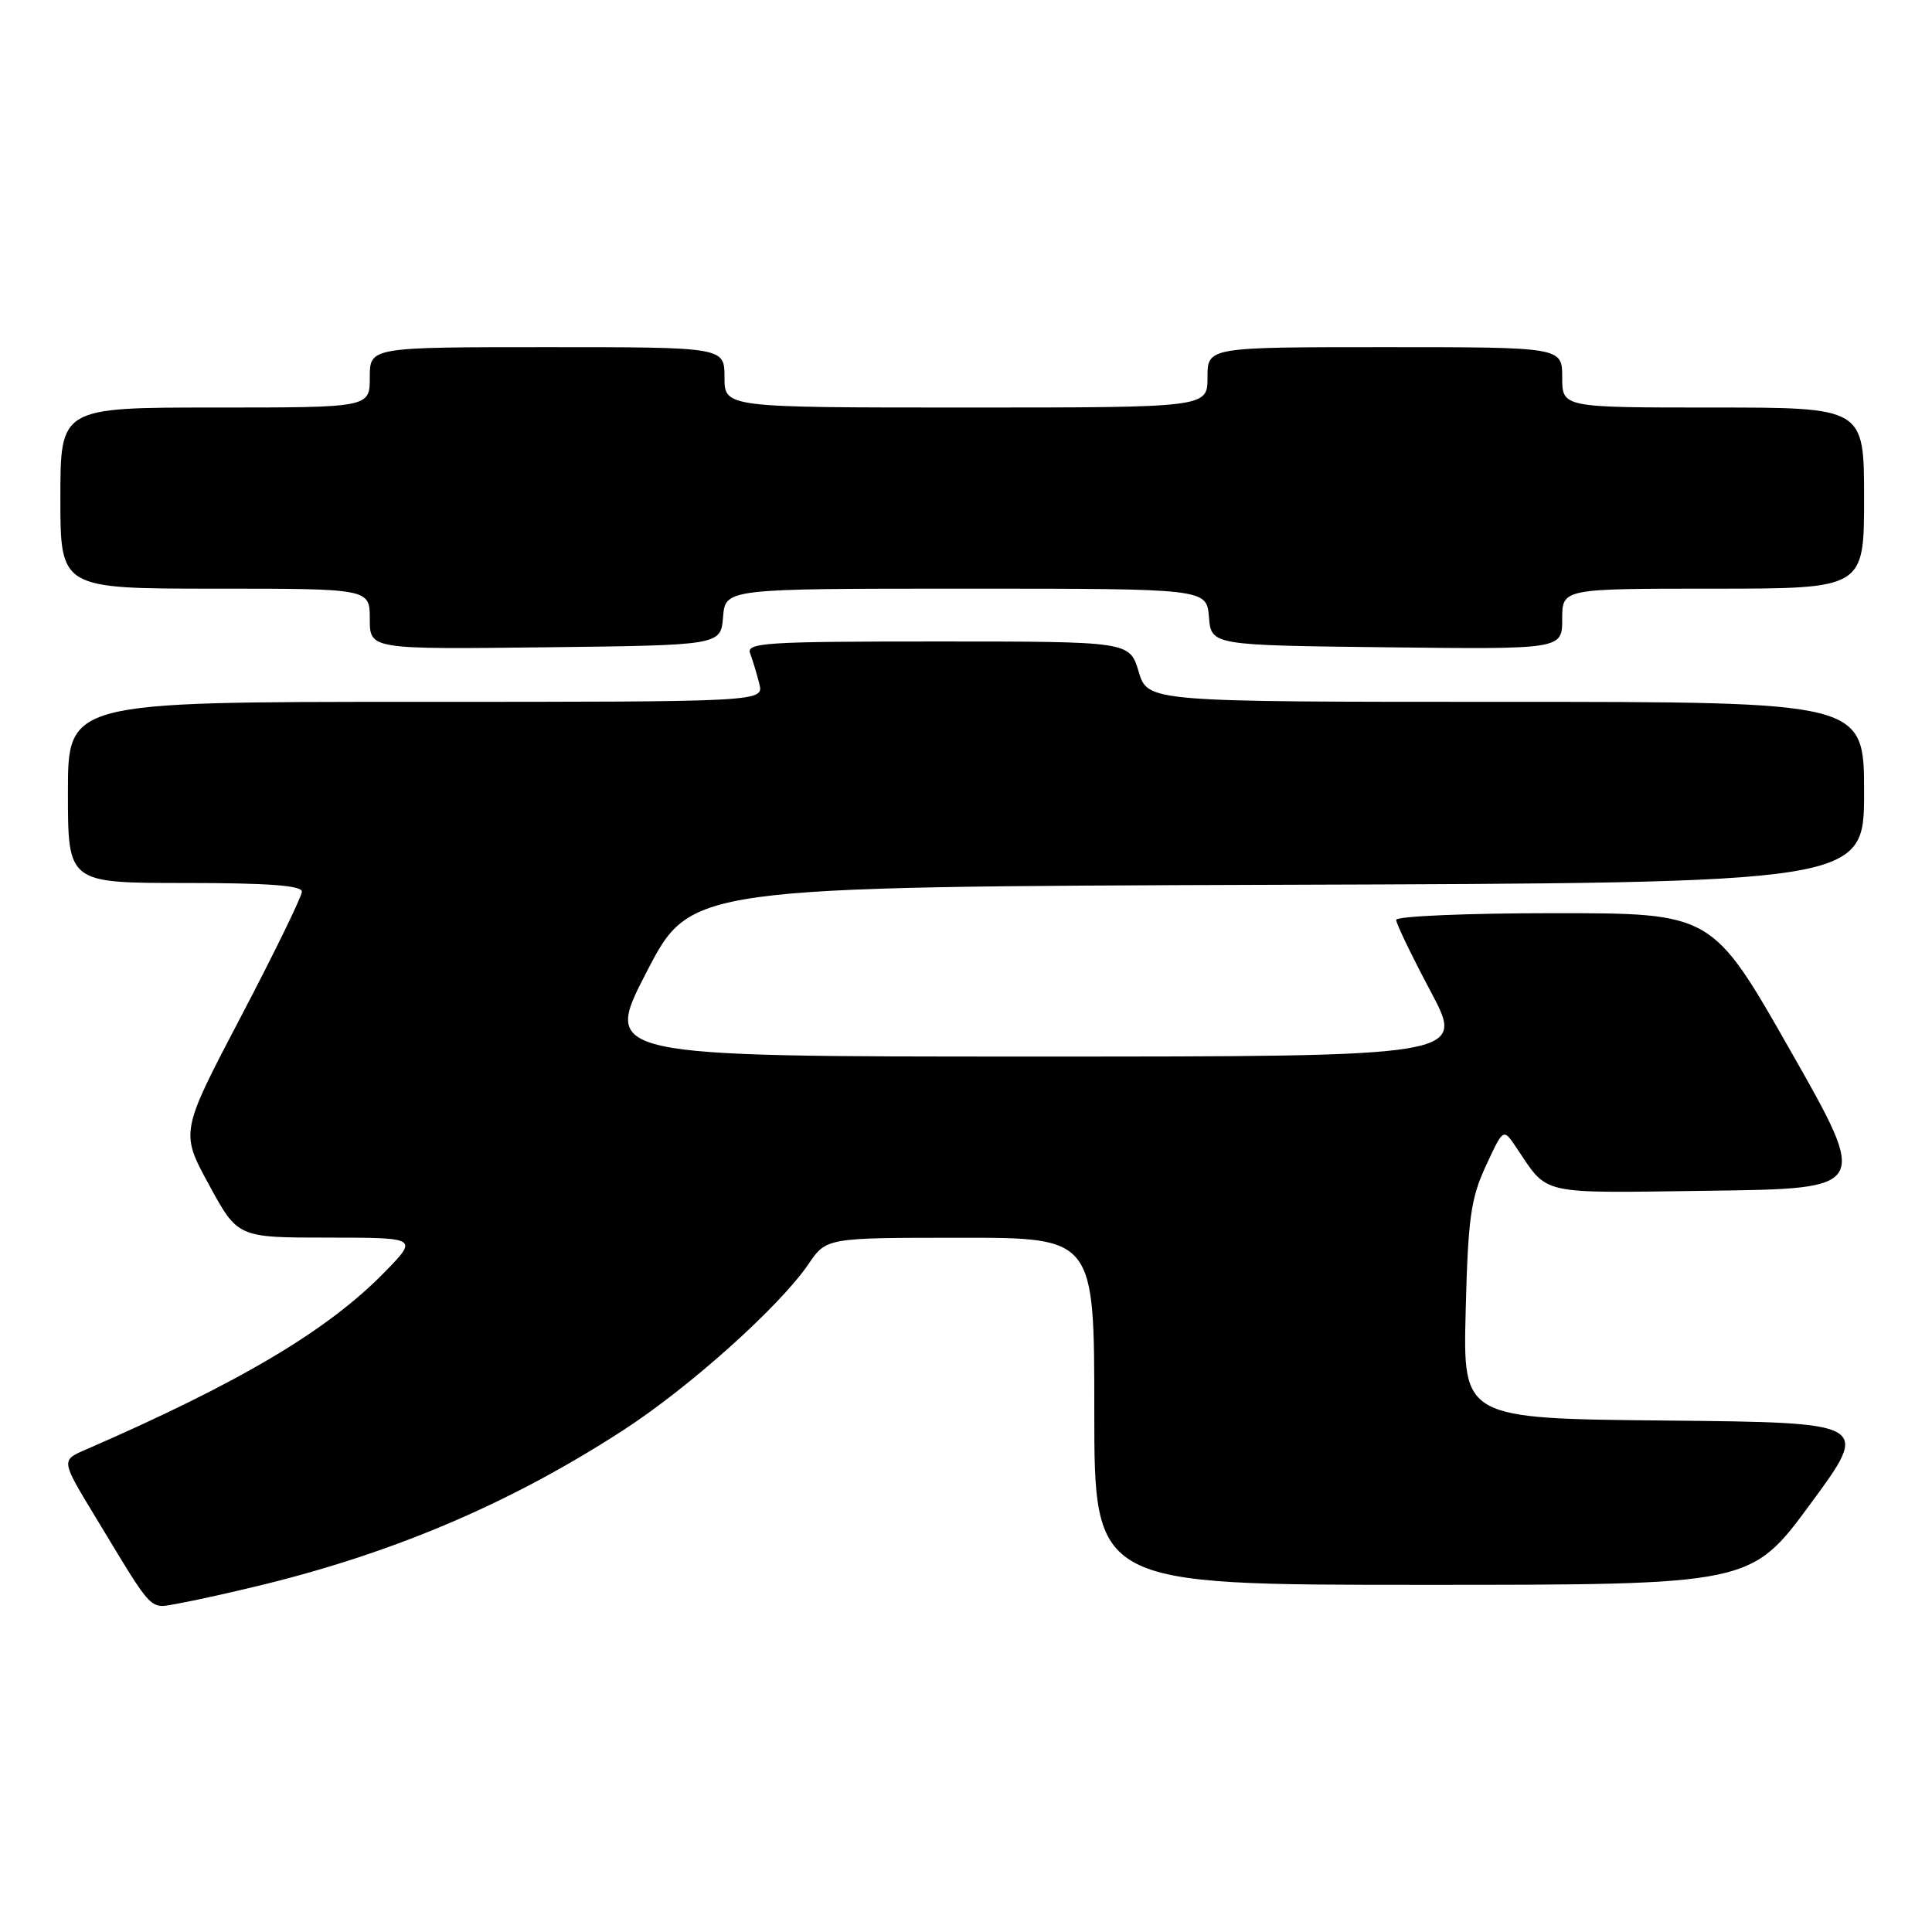 <?xml version="1.0" encoding="UTF-8" standalone="no"?>
<!DOCTYPE svg PUBLIC "-//W3C//DTD SVG 1.1//EN" "http://www.w3.org/Graphics/SVG/1.1/DTD/svg11.dtd" >
<svg xmlns="http://www.w3.org/2000/svg" xmlns:xlink="http://www.w3.org/1999/xlink" version="1.1" viewBox="0 0 256 256">
 <g >
 <path fill="currentColor"
d=" M 35.18 209.90 C 52.77 205.54 67.96 199.00 82.61 189.49 C 91.40 183.79 103.31 173.10 107.12 167.51 C 109.50 164.01 109.50 164.01 127.25 164.01 C 145.00 164.00 145.00 164.00 145.00 187.00 C 145.00 210.00 145.00 210.00 188.50 210.00 C 232.00 210.00 232.00 210.00 239.91 199.25 C 247.82 188.50 247.82 188.50 220.84 188.23 C 193.85 187.97 193.85 187.97 194.21 173.73 C 194.52 161.43 194.88 158.82 196.88 154.50 C 199.19 149.50 199.19 149.50 200.85 151.95 C 205.27 158.49 203.50 158.08 226.57 157.78 C 247.64 157.50 247.64 157.50 237.26 139.25 C 226.88 121.00 226.88 121.00 205.94 121.00 C 194.42 121.00 185.00 121.40 185.00 121.89 C 185.00 122.38 187.06 126.65 189.58 131.39 C 194.16 140.00 194.16 140.00 137.02 140.00 C 79.87 140.00 79.87 140.00 85.70 128.75 C 91.52 117.50 91.52 117.50 169.26 117.24 C 247.00 116.99 247.00 116.99 247.00 104.99 C 247.00 93.00 247.00 93.00 199.54 93.00 C 152.08 93.00 152.08 93.00 150.88 89.00 C 149.68 85.00 149.68 85.00 124.23 85.00 C 101.36 85.00 98.85 85.16 99.40 86.59 C 99.73 87.47 100.28 89.27 100.61 90.59 C 101.22 93.00 101.22 93.00 55.11 93.00 C 9.00 93.00 9.00 93.00 9.00 105.00 C 9.00 117.00 9.00 117.00 24.50 117.00 C 35.52 117.00 40.00 117.33 40.00 118.15 C 40.00 118.78 36.38 126.21 31.95 134.66 C 23.89 150.02 23.89 150.02 27.70 157.00 C 31.50 163.99 31.50 163.99 43.46 163.99 C 55.42 164.00 55.42 164.00 50.96 168.57 C 43.41 176.30 31.83 183.18 11.30 192.11 C 8.09 193.50 8.09 193.50 12.64 201.00 C 20.58 214.10 19.66 213.15 23.80 212.44 C 25.83 212.08 30.96 210.94 35.18 209.90 Z  M 95.81 81.75 C 96.12 78.00 96.12 78.00 128.00 78.00 C 159.88 78.00 159.88 78.00 160.19 81.75 C 160.50 85.50 160.50 85.50 183.75 85.77 C 207.00 86.04 207.00 86.04 207.00 82.02 C 207.00 78.00 207.00 78.00 227.00 78.00 C 247.00 78.00 247.00 78.00 247.00 66.00 C 247.00 54.00 247.00 54.00 227.00 54.00 C 207.00 54.00 207.00 54.00 207.00 50.00 C 207.00 46.00 207.00 46.00 183.50 46.00 C 160.00 46.00 160.00 46.00 160.00 50.00 C 160.00 54.00 160.00 54.00 128.00 54.00 C 96.00 54.00 96.00 54.00 96.00 50.00 C 96.00 46.00 96.00 46.00 72.50 46.00 C 49.00 46.00 49.00 46.00 49.00 50.00 C 49.00 54.00 49.00 54.00 28.50 54.00 C 8.00 54.00 8.00 54.00 8.00 66.00 C 8.00 78.00 8.00 78.00 28.50 78.00 C 49.00 78.00 49.00 78.00 49.00 82.02 C 49.00 86.04 49.00 86.04 72.25 85.77 C 95.50 85.50 95.50 85.50 95.81 81.75 Z "/>
</g>
</svg>